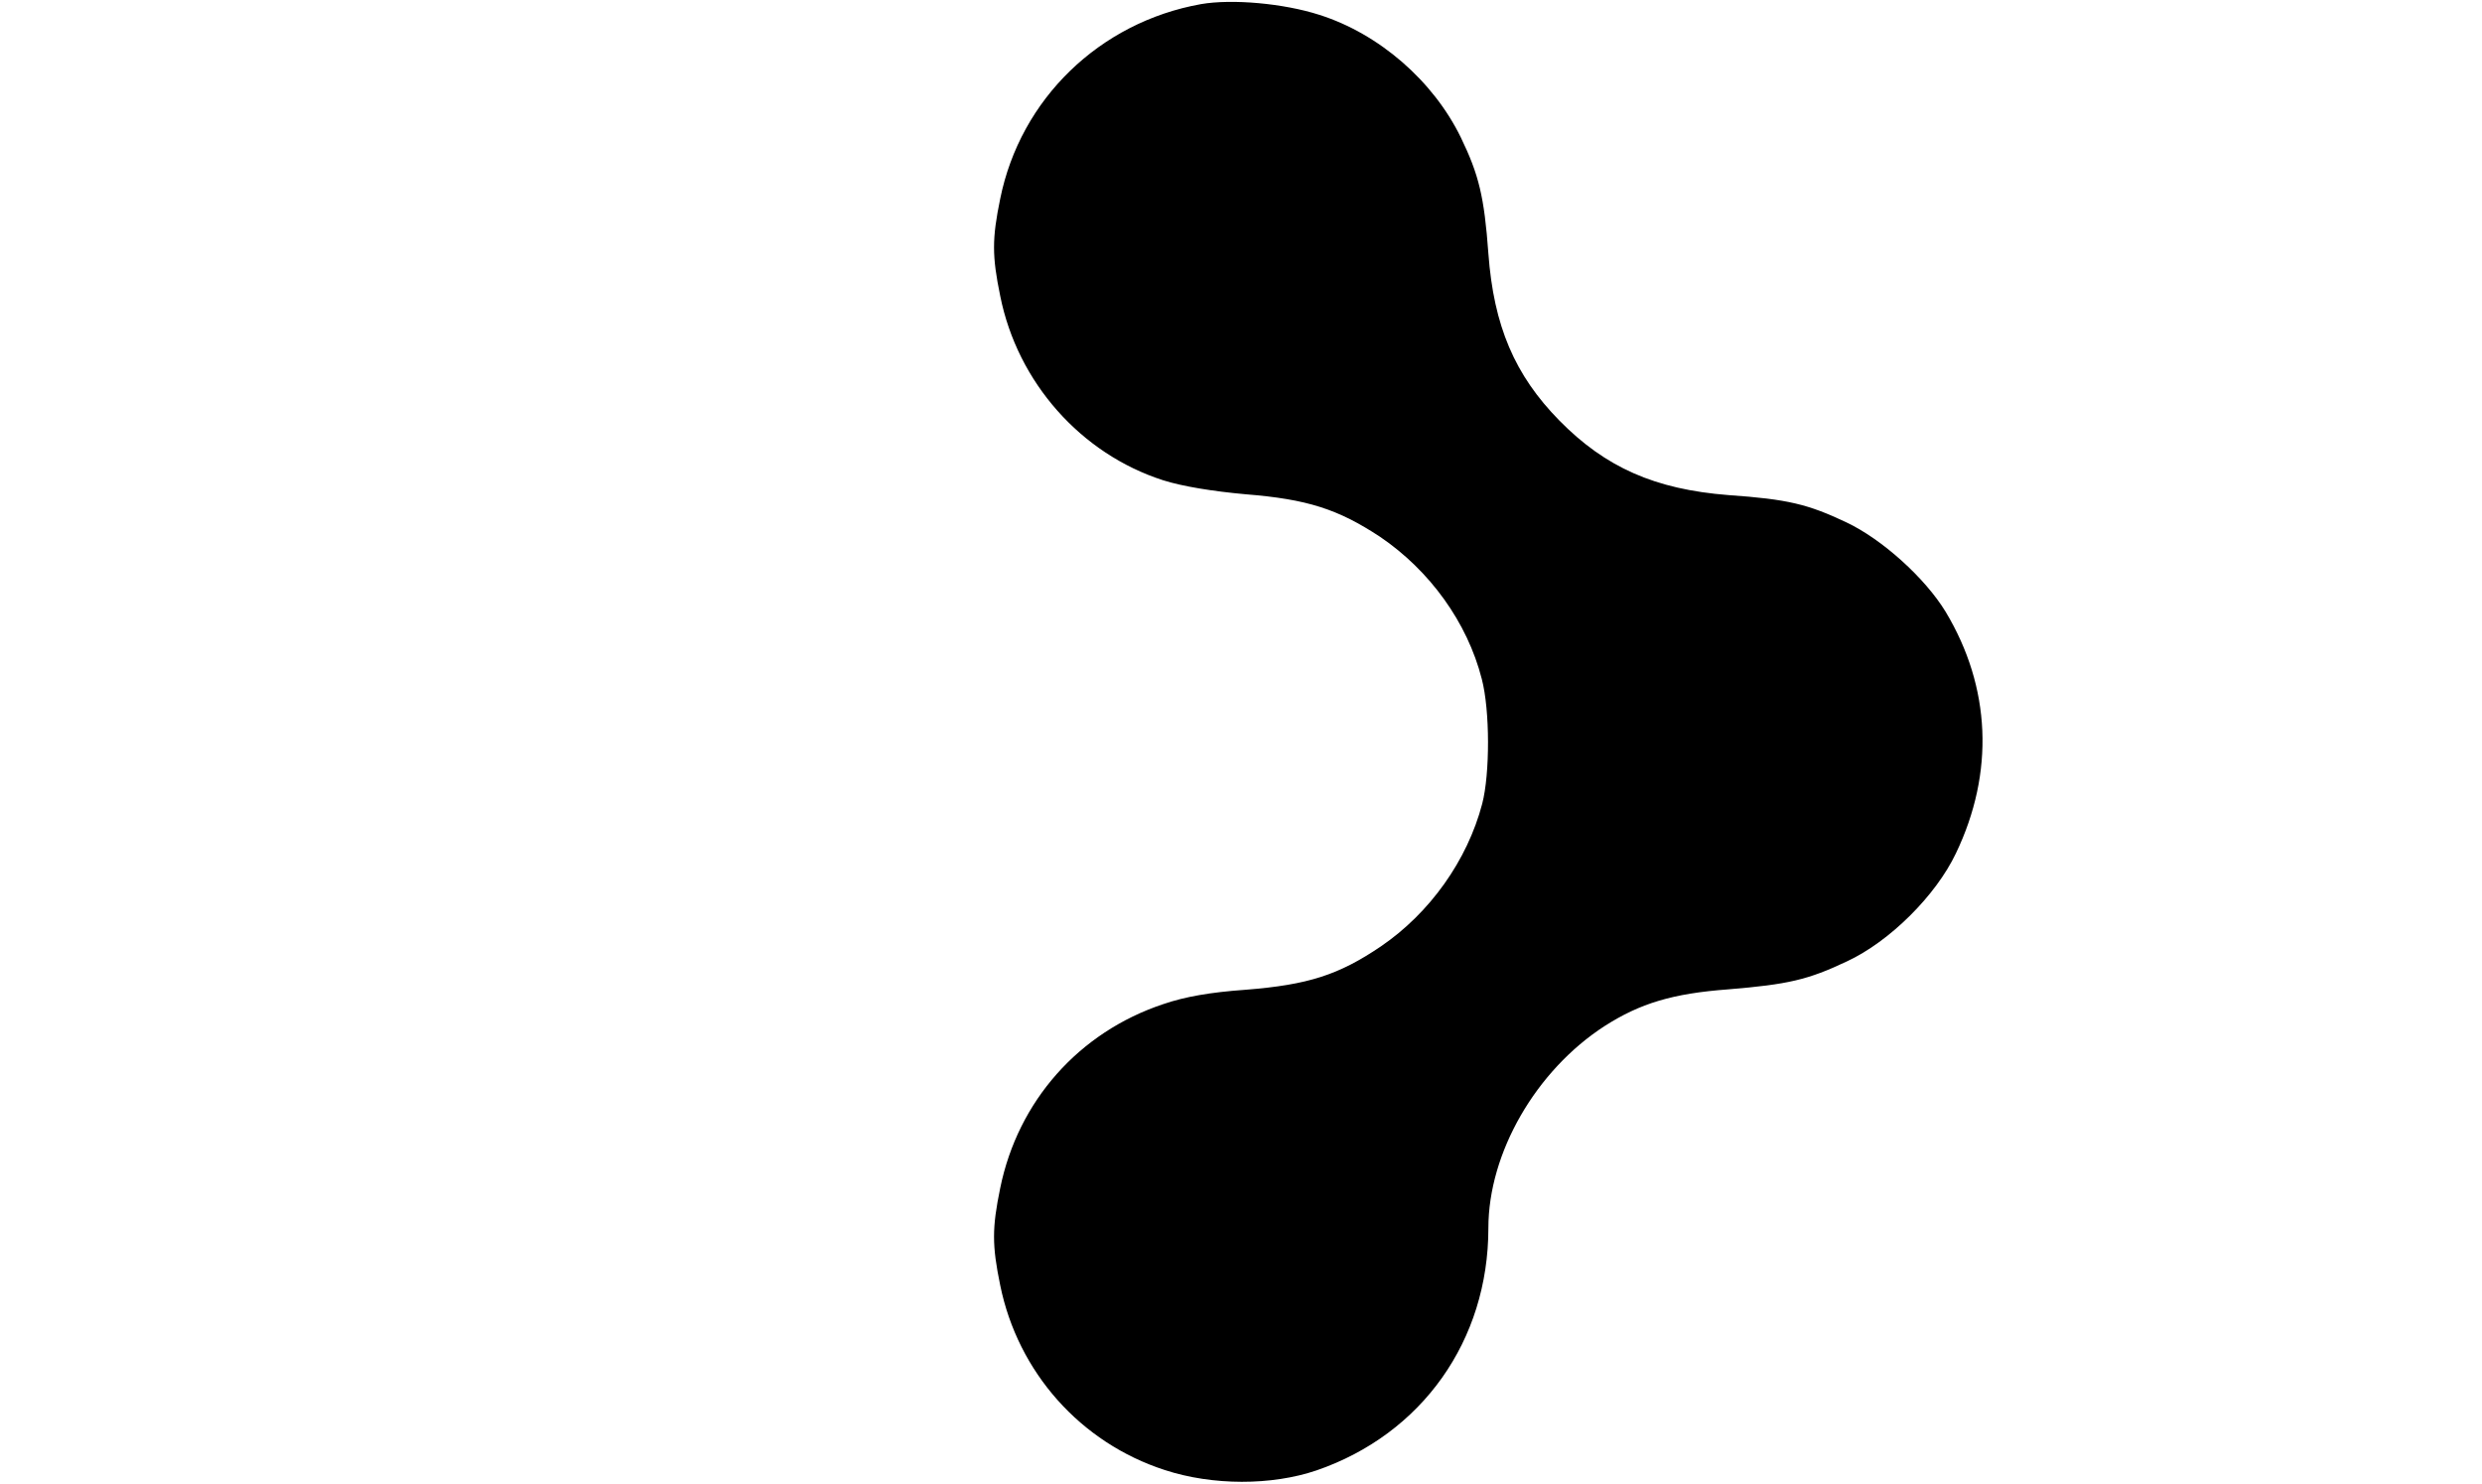 <?xml version="1.0" standalone="no"?>
<!DOCTYPE svg PUBLIC "-//W3C//DTD SVG 20010904//EN"
 "http://www.w3.org/TR/2001/REC-SVG-20010904/DTD/svg10.dtd">
<svg version="1.0" xmlns="http://www.w3.org/2000/svg"
 width="602pt" height="360pt" viewBox="0 0 602 360"
 preserveAspectRatio="xMidYMid meet">

<g transform="translate(0,360) scale(0.1,-0.1)"
fill="#000000" stroke="none">
<path d="M2913 3590 c-246 -44 -438 -230 -487 -472 -20 -97 -20 -139 0 -236
42 -210 196 -383 395 -447 47 -15 122 -27 200 -34 150 -12 224 -36 326 -103
121 -82 212 -208 247 -345 20 -76 20 -230 1 -303 -36 -137 -127 -265 -246
-346 -102 -69 -176 -93 -328 -105 -85 -6 -148 -17 -200 -35 -204 -68 -352
-235 -395 -446 -20 -97 -20 -139 0 -236 43 -211 195 -382 399 -448 116 -38
259 -38 368 -1 256 88 417 315 417 588 0 182 115 382 282 490 86 55 165 79
300 89 145 12 193 23 288 68 103 48 215 159 264 262 94 196 85 403 -25 586
-50 82 -154 176 -241 217 -93 44 -142 56 -286 66 -178 14 -298 67 -410 181
-108 110 -159 229 -172 405 -10 138 -23 191 -67 282 -67 137 -198 251 -343
297 -87 28 -212 39 -287 26z"/>
</g>
</svg>
